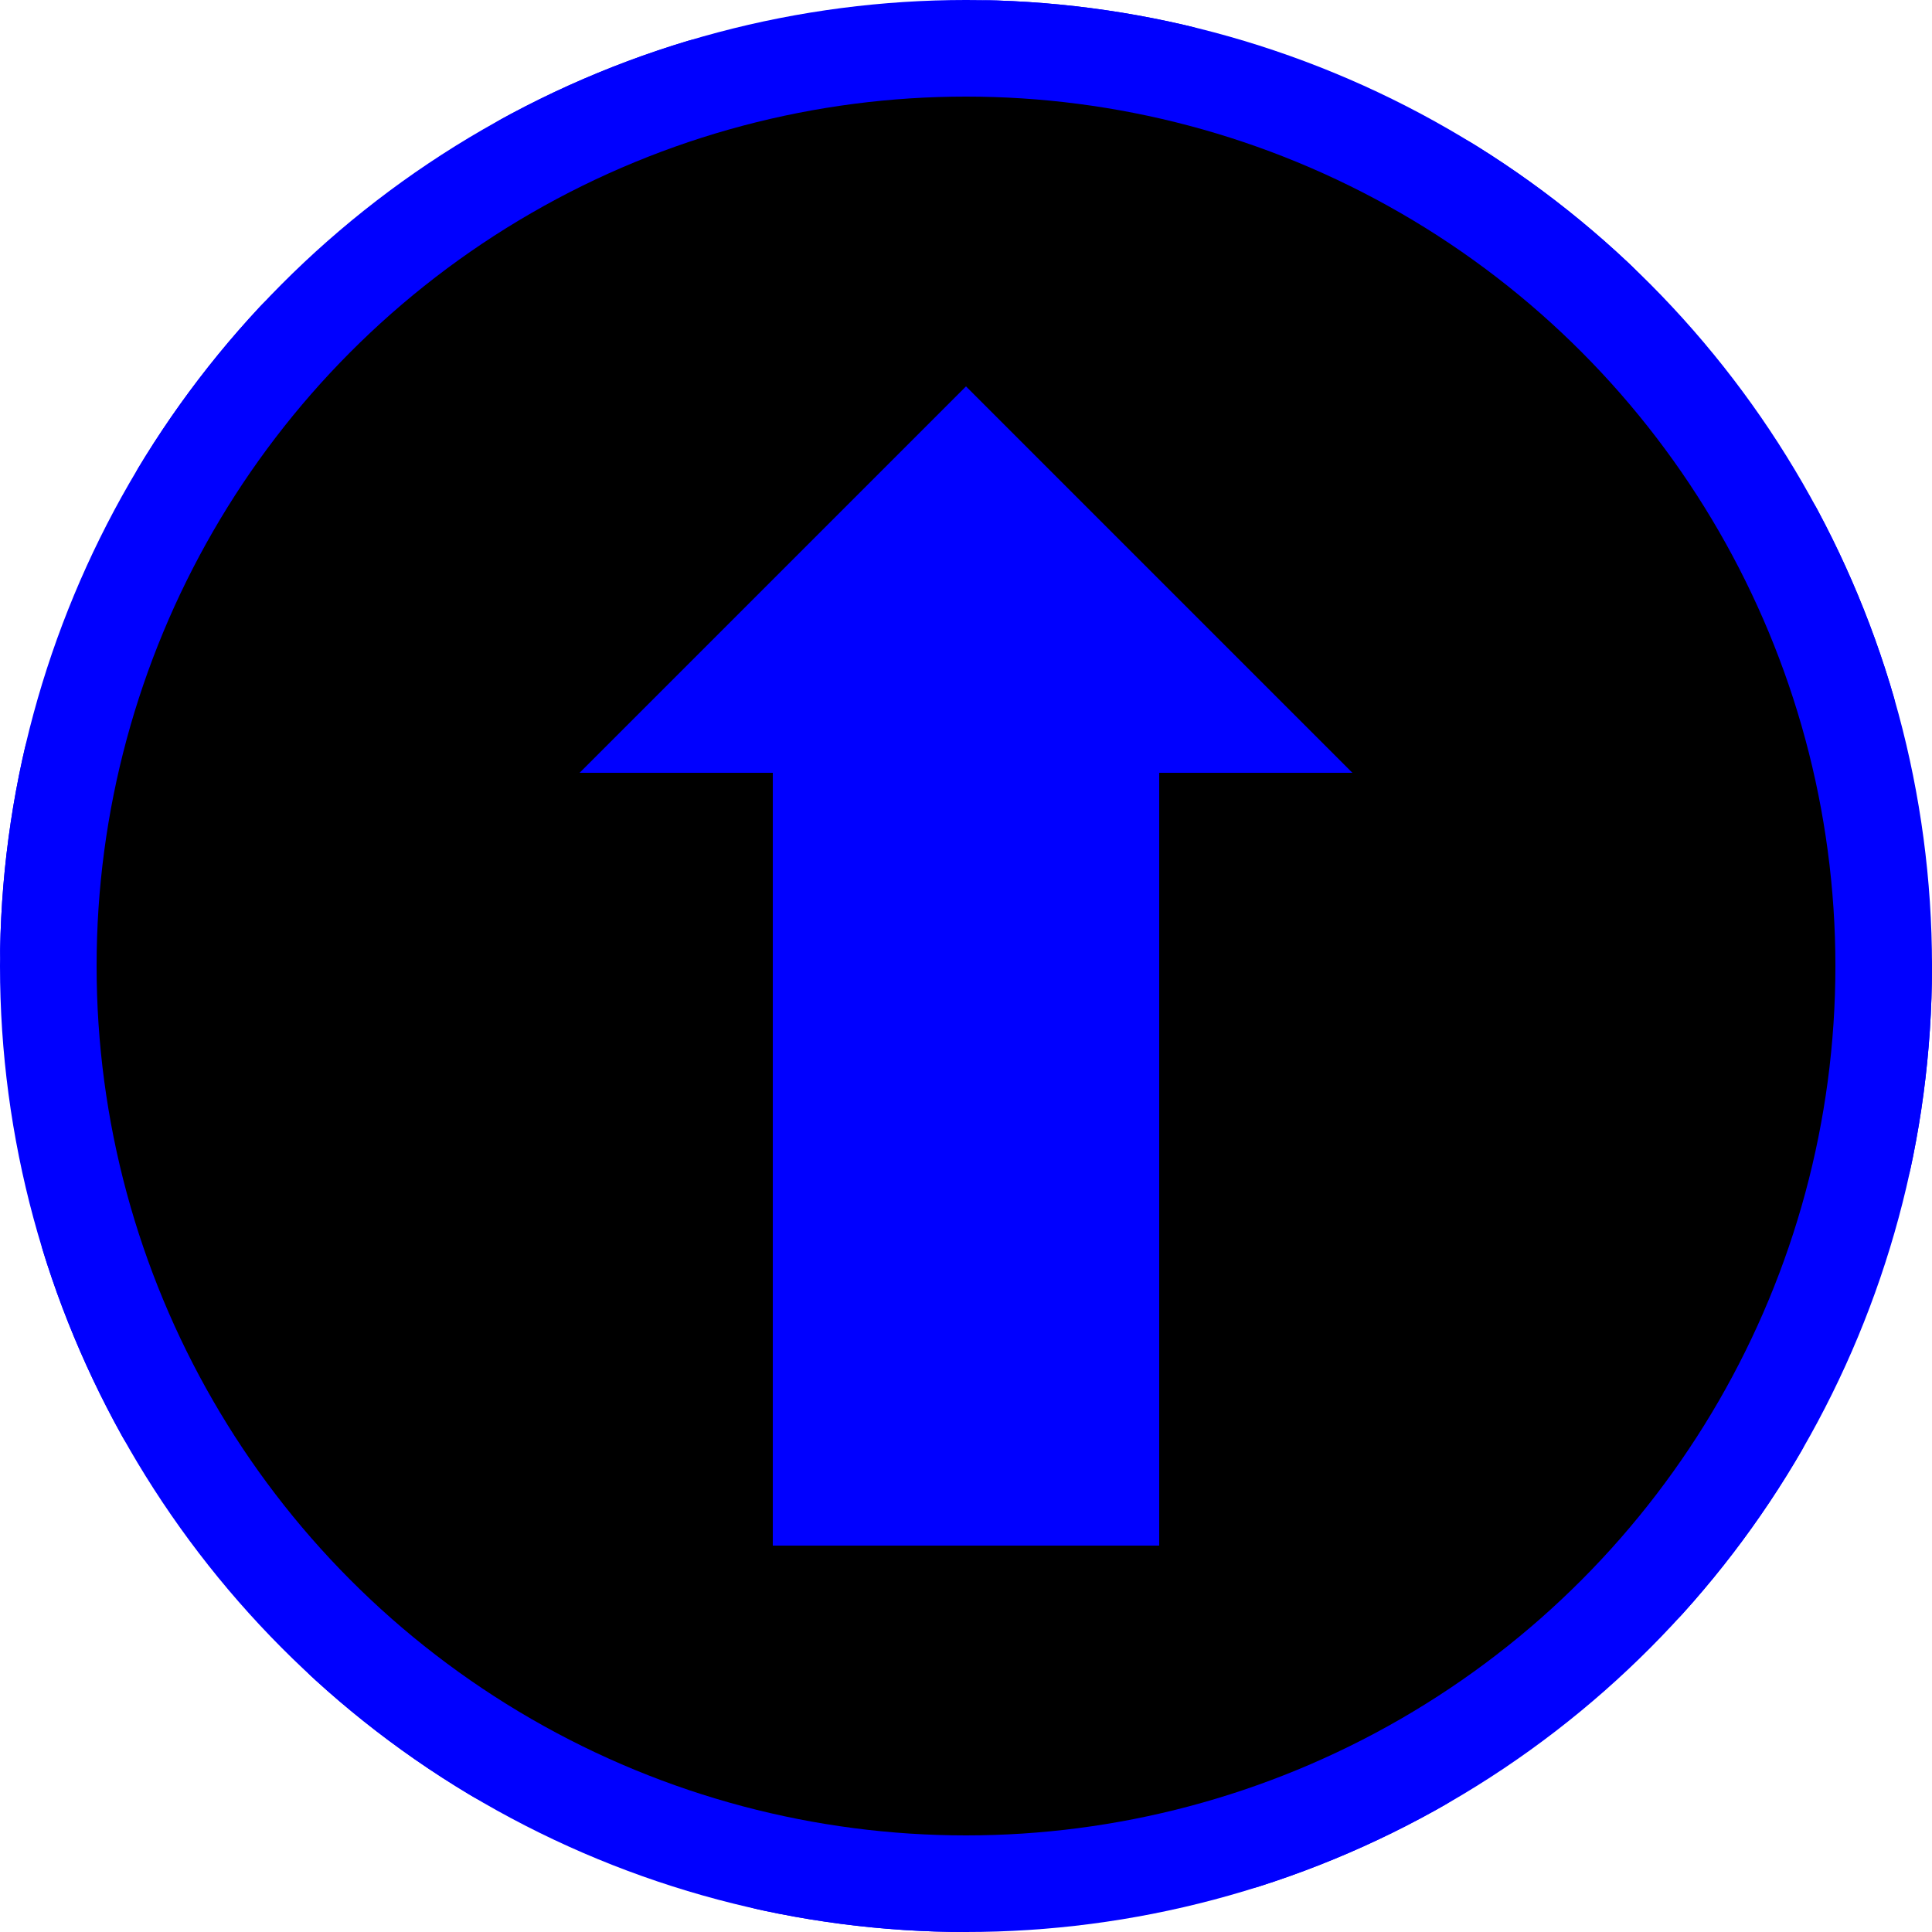 <svg width="100" height="100" xmlns="http://www.w3.org/2000/svg">
	<circle cx="50" cy="50" r="47.5" stroke="#0000ff" fill="#00000000" stroke-width="5" stroke-dasharray="10,15" stroke-linecap="round"/>
	<circle cx="50" cy="50" r="50" fill="#0000ff40" />
	<circle cx="50" cy="50" r="45" fill="#000000" />
	<polygon points="60,80 40,80 40,40 30,40 50,20 70,40 60,40" fill="#0000ff" />
</svg>

